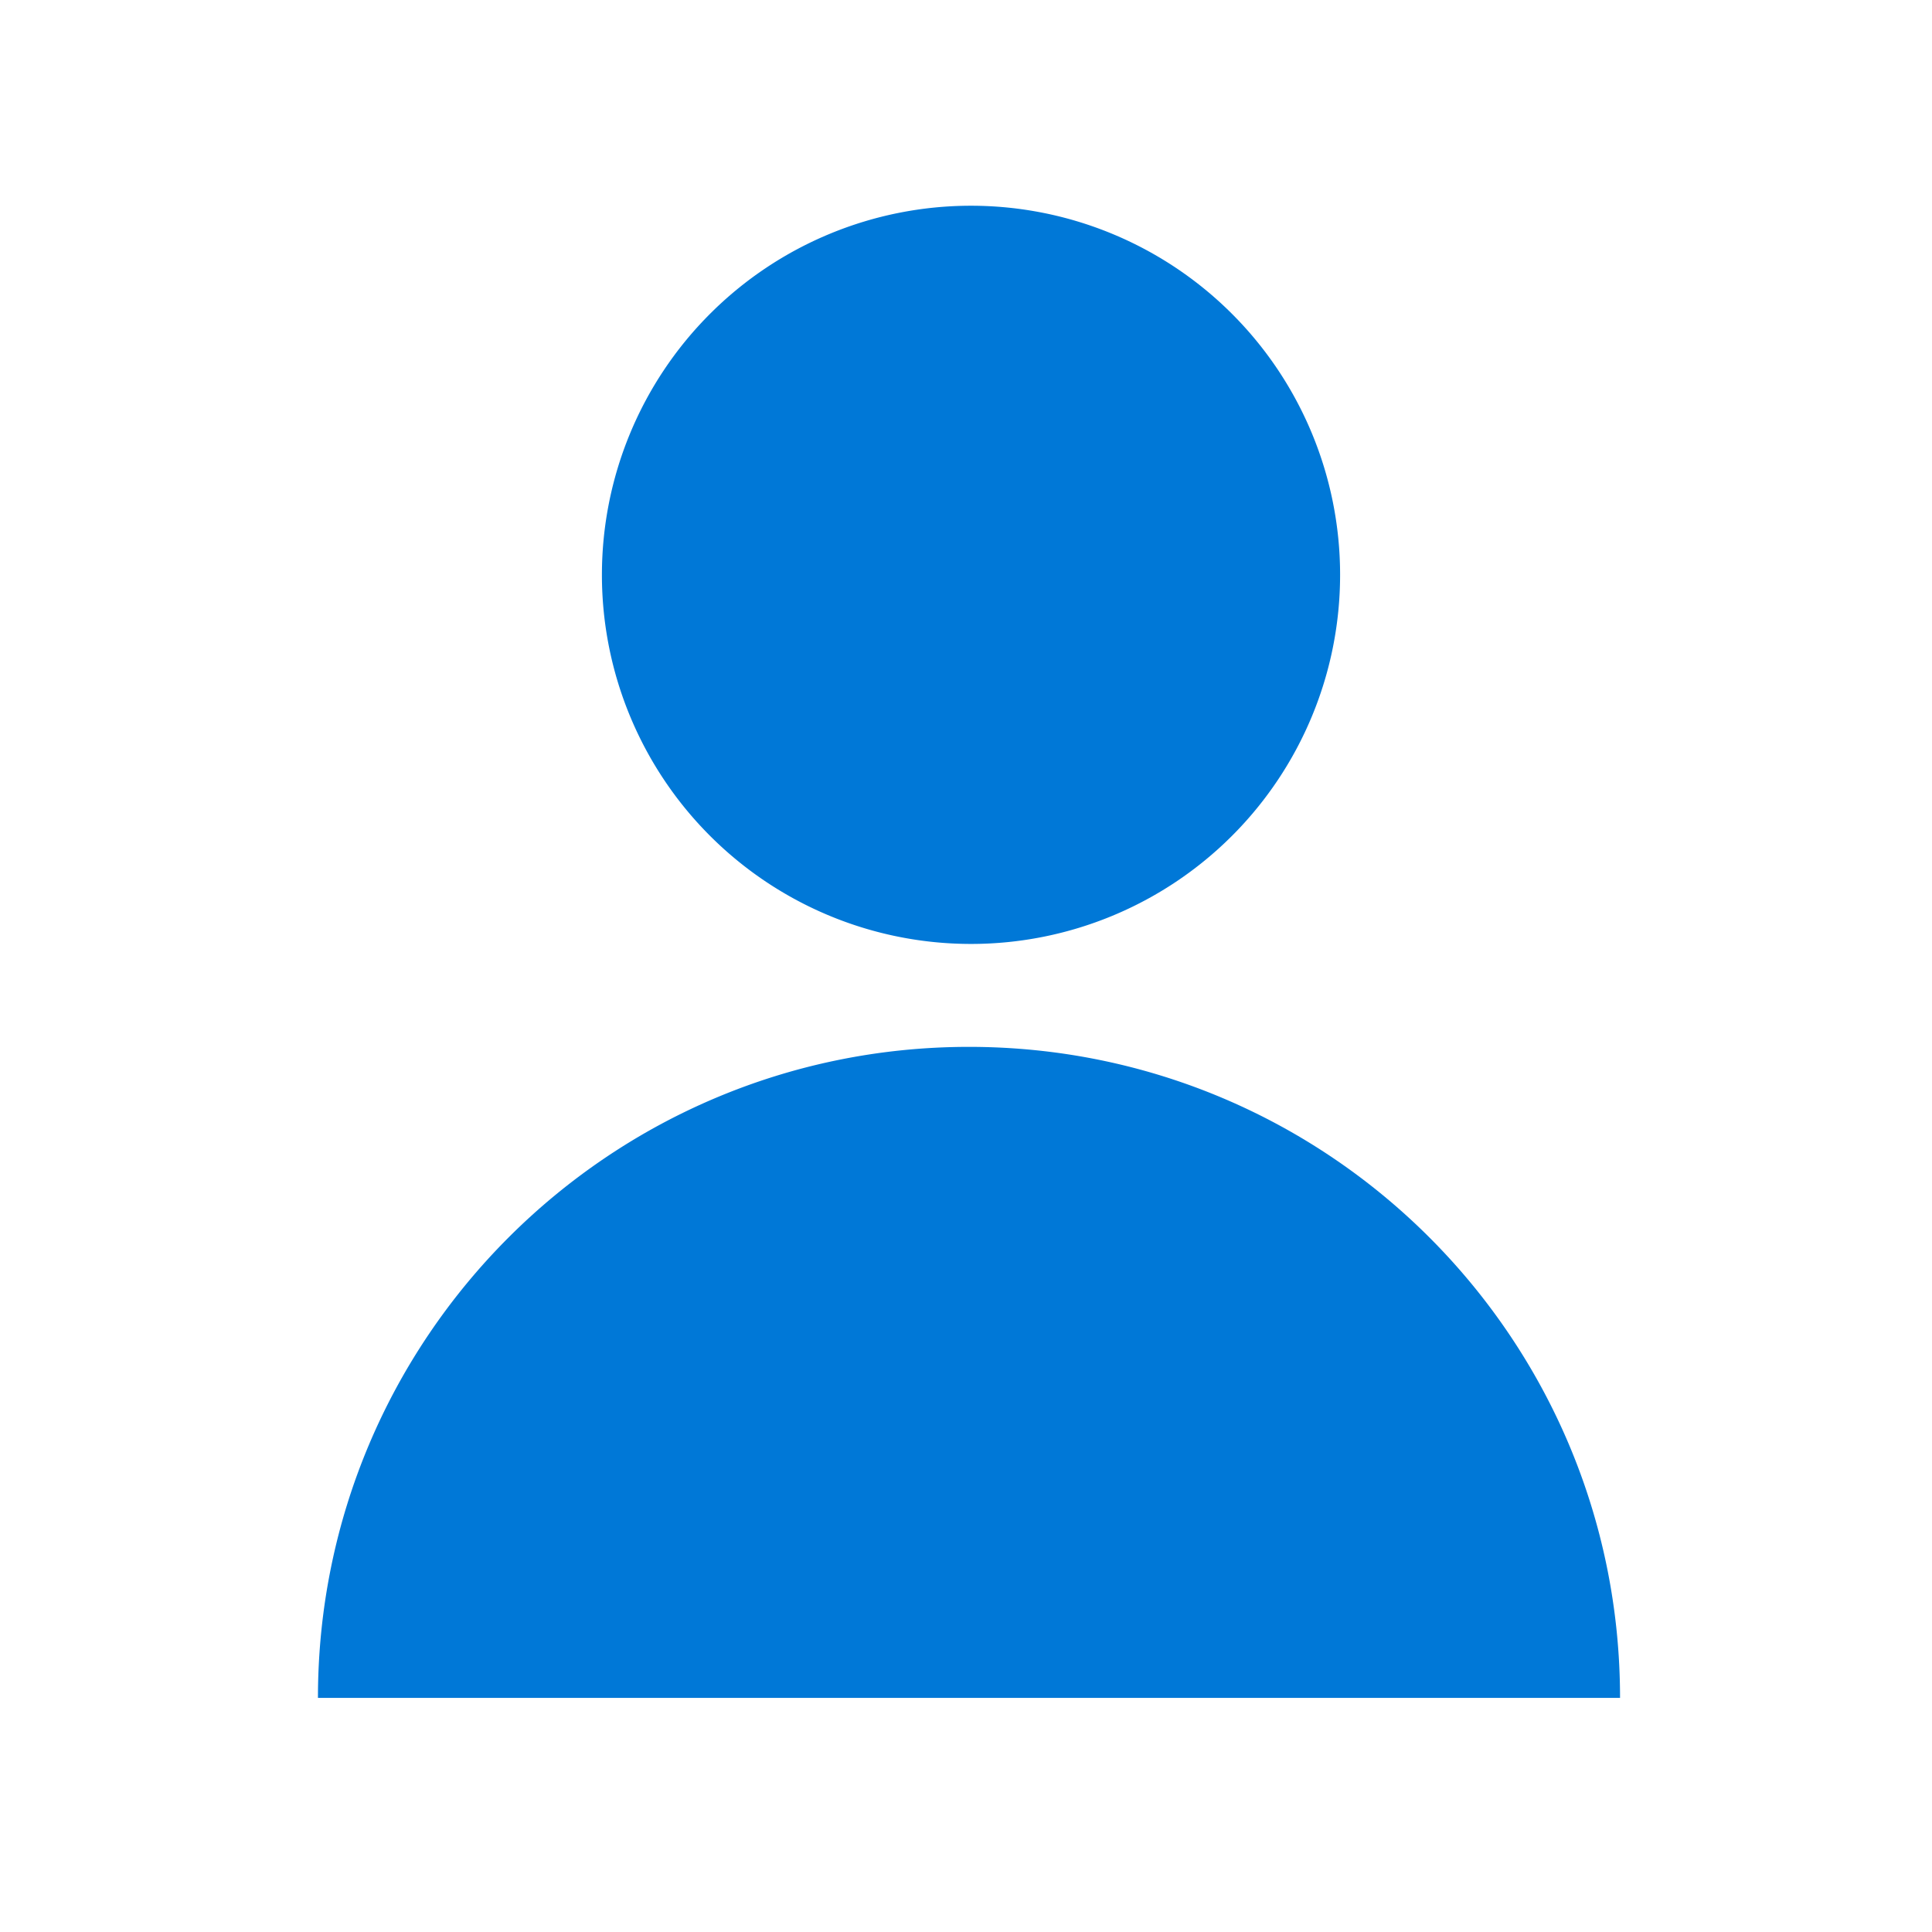 <svg xmlns="http://www.w3.org/2000/svg" viewBox="0 0 48 49" height="1em" width="1em">
  <path d="M7.564 43.063c0-9.125 7.388-16.512 16.512-16.512s16.512 7.387 16.512 16.512H7.564zM33.488 14.58a9.36 9.36 0 11-18.722-.001 9.36 9.36 0 0118.722 0z" fill="#0078D7"/>
</svg>
